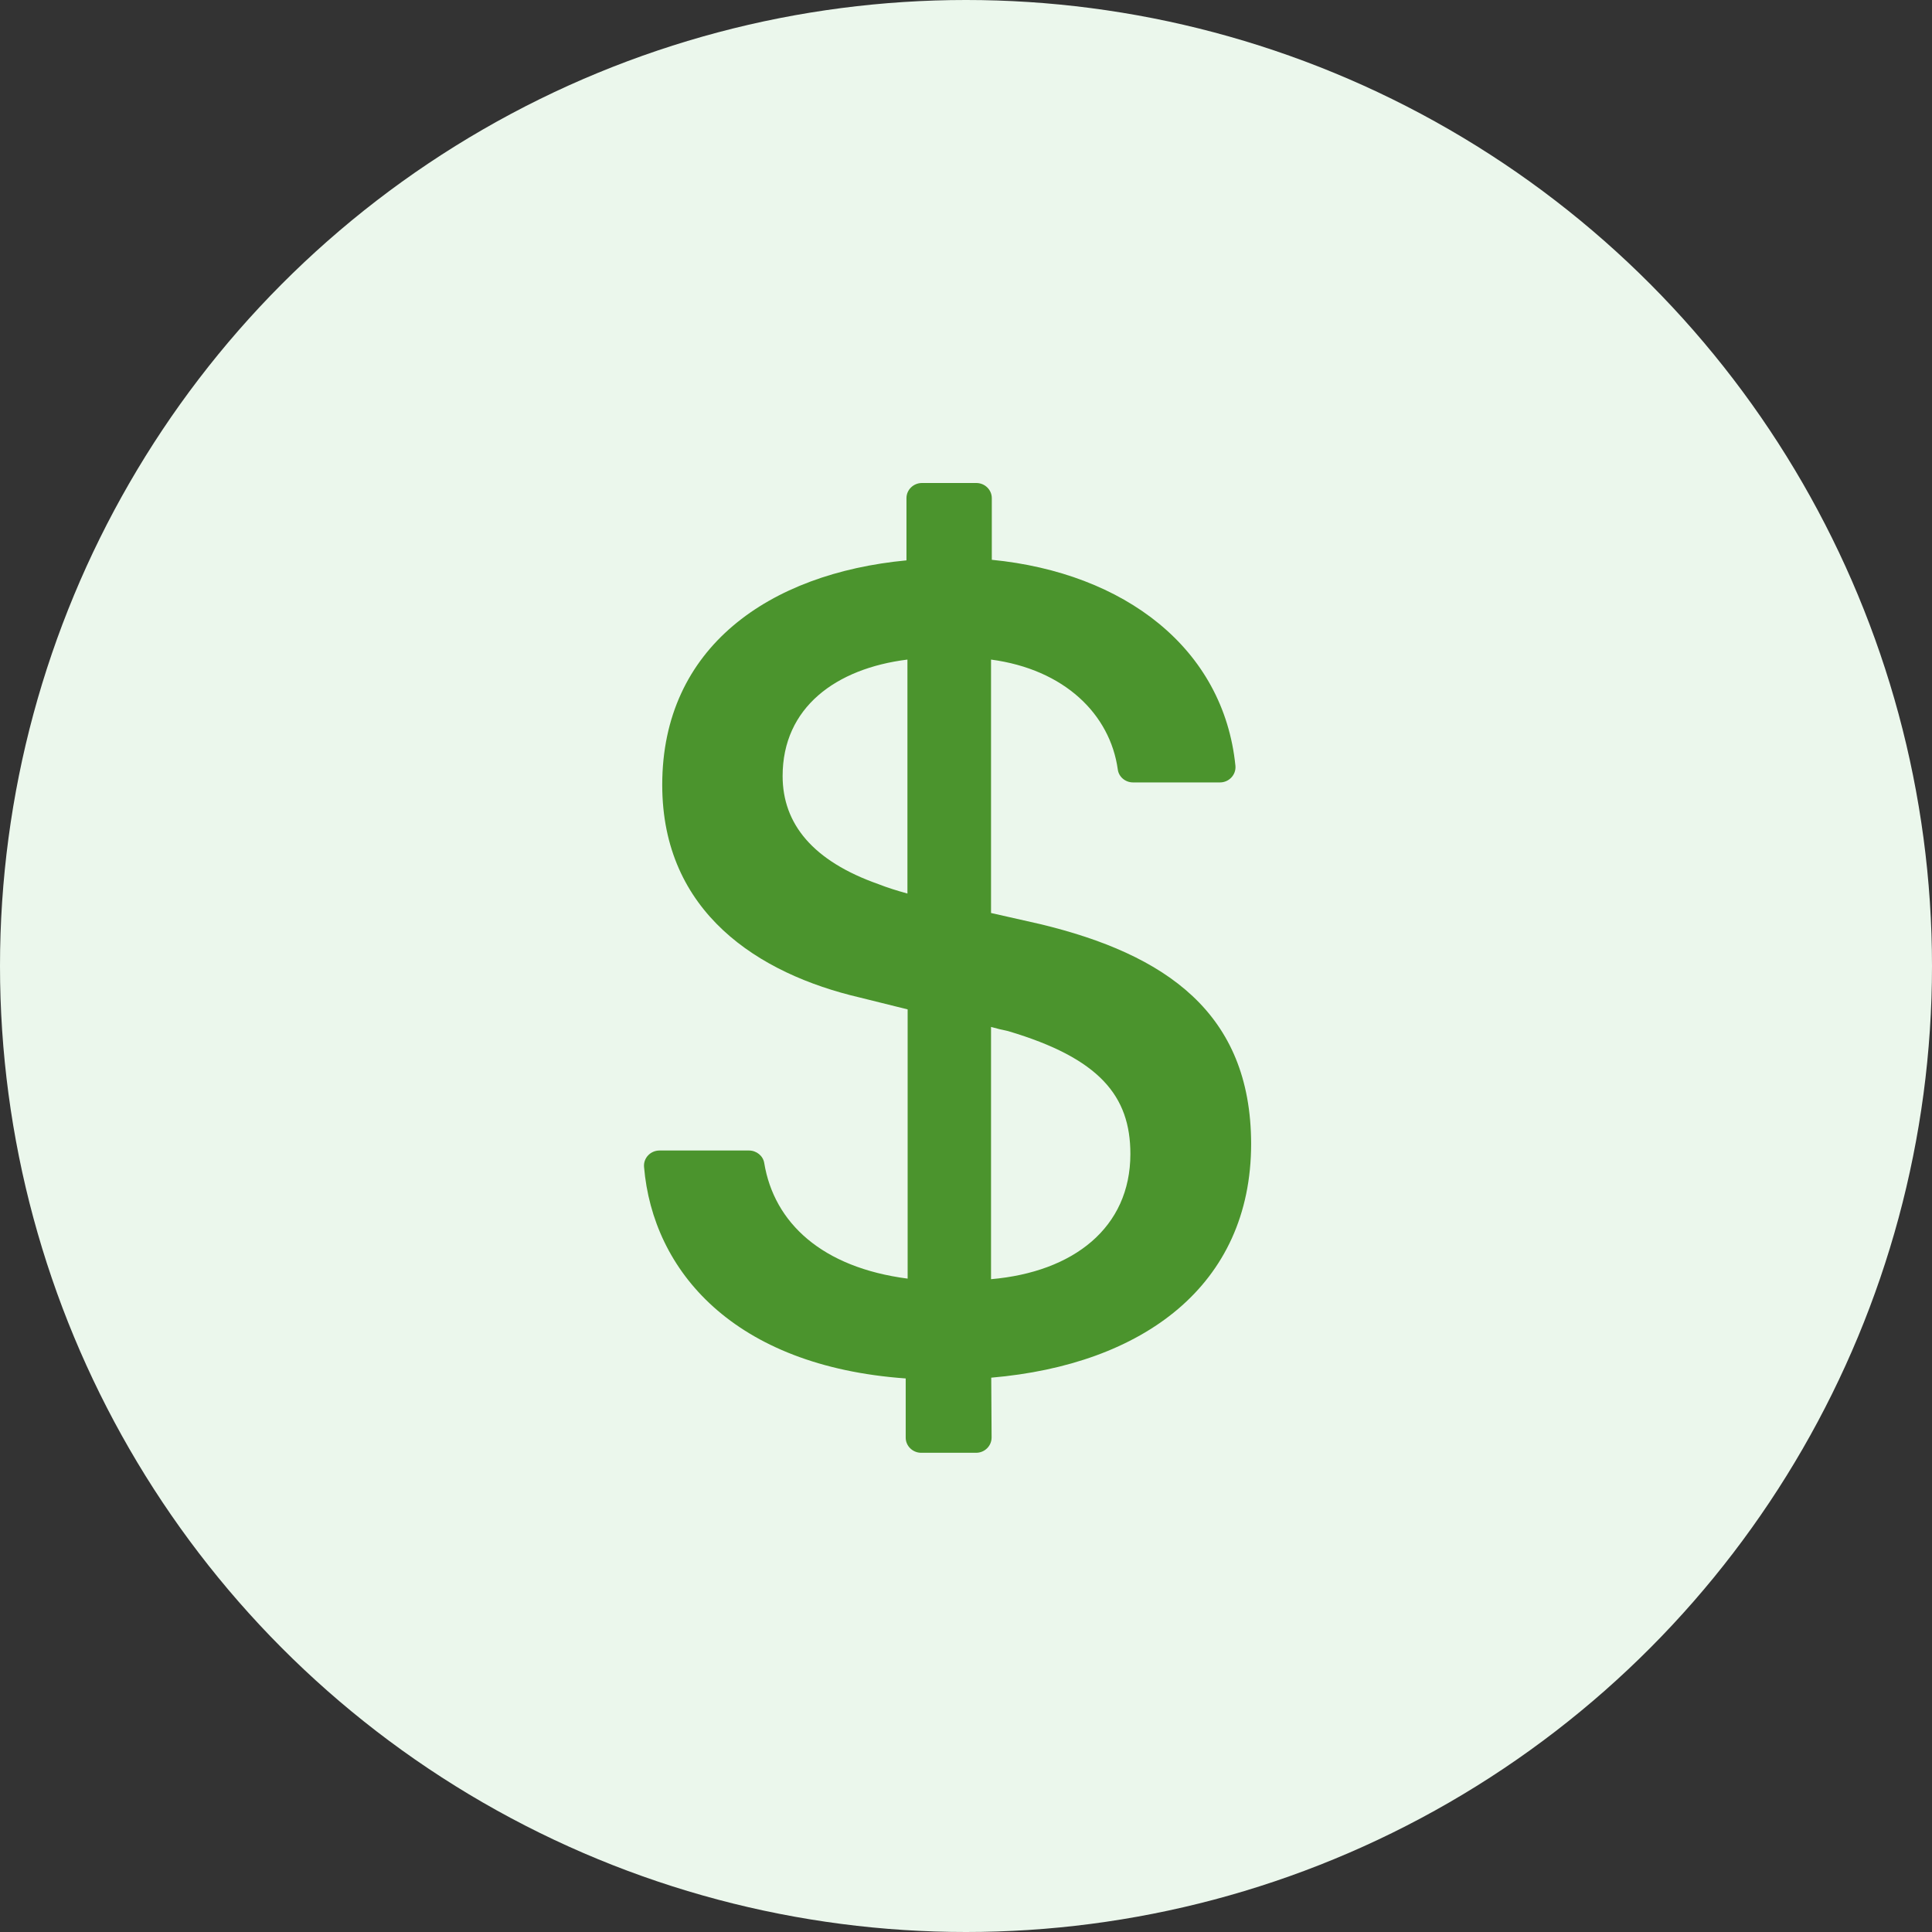 <svg width="48" height="48" viewBox="0 0 48 48" fill="none" xmlns="http://www.w3.org/2000/svg">
  <rect x="0" y="0" width="48" height="48" fill="#333333" stroke="none"/>
  <circle cx="24" cy="24" r="24" fill="#EBF7EC"/>
  <path d="M25.843 22.959L24.622 22.683V16.387C26.449 16.631 27.579 17.747 27.771 19.116C27.795 19.303 27.959 19.439 28.151 19.439H30.31C30.536 19.439 30.714 19.247 30.694 19.027C30.401 16.106 27.935 14.231 24.641 13.908V12.375C24.641 12.169 24.468 12 24.257 12H22.906C22.694 12 22.521 12.169 22.521 12.375V13.922C19.117 14.245 16.453 16.078 16.453 19.5C16.453 22.669 18.848 24.197 21.362 24.783L22.55 25.078V31.767C20.425 31.491 19.232 30.384 18.987 28.894C18.958 28.716 18.795 28.584 18.607 28.584H16.386C16.16 28.584 15.982 28.772 16.001 28.992C16.218 31.57 18.223 33.942 22.502 34.247V35.719C22.502 35.925 22.675 36.094 22.886 36.094H24.252C24.463 36.094 24.636 35.925 24.636 35.714L24.627 34.228C28.391 33.905 31.084 31.941 31.084 28.416C31.079 25.163 28.959 23.709 25.843 22.959ZM22.545 22.2C22.276 22.125 22.05 22.055 21.824 21.966C20.199 21.394 19.444 20.47 19.444 19.28C19.444 17.578 20.766 16.608 22.545 16.387V22.2ZM24.622 31.781V25.514C24.771 25.556 24.906 25.589 25.045 25.617C27.319 26.292 28.084 27.23 28.084 28.669C28.084 30.502 26.67 31.603 24.622 31.781Z" fill="#4B942D"/>
</svg>
